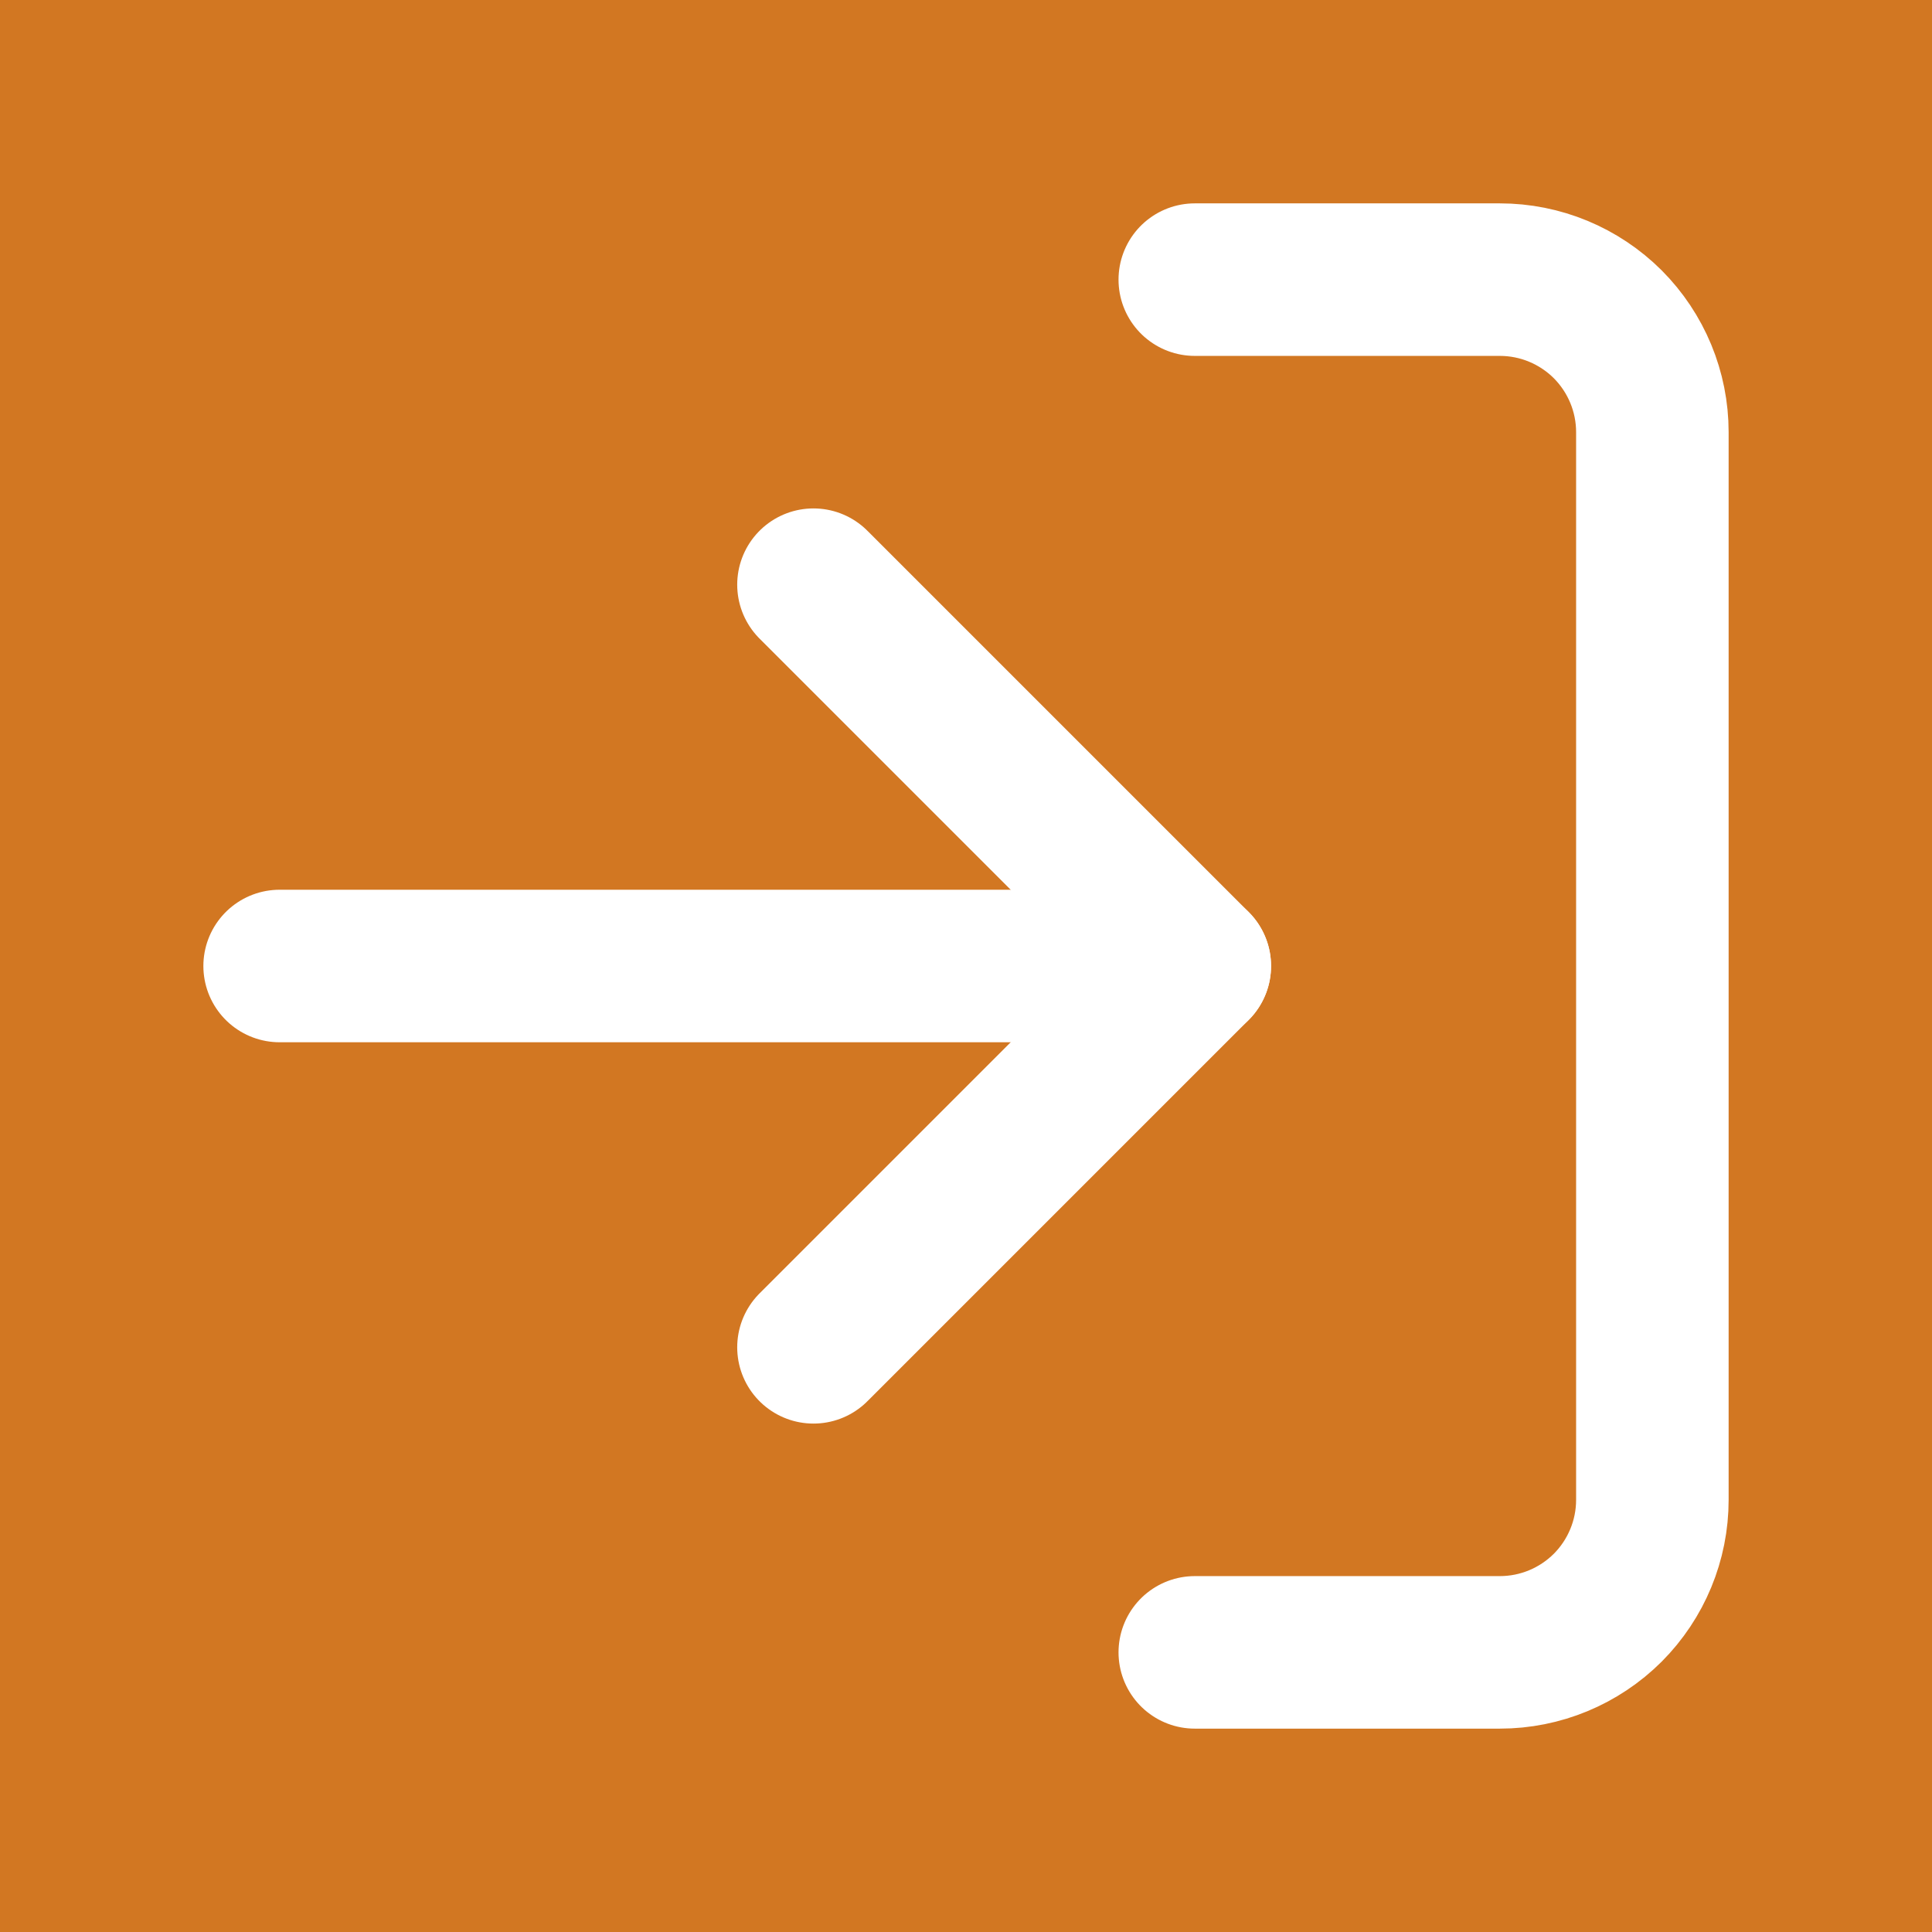 <svg width="19" height="19" viewBox="0 0 19 19" fill="none" xmlns="http://www.w3.org/2000/svg">
<rect width="19" height="19" fill="#1E1E1E"/>
<g clip-path="url(#clip0_0_1)">
<rect width="1440" height="8222" transform="translate(-1332 -49)" fill="white"/>
<rect x="-87" y="-11" width="131" height="41" rx="4" fill="#D27722"/>
<path d="M11.75 2.75H14.75C15.148 2.75 15.529 2.908 15.811 3.189C16.092 3.471 16.25 3.852 16.25 4.25V14.75C16.25 15.148 16.092 15.529 15.811 15.811C15.529 16.092 15.148 16.25 14.75 16.25H11.75" stroke="white" stroke-width="1.5" stroke-linecap="round" stroke-linejoin="round"/>
<path d="M8 13.25L11.75 9.5L8 5.75" stroke="white" stroke-width="1.5" stroke-linecap="round" stroke-linejoin="round"/>
<path d="M11.75 9.5H2.75" stroke="white" stroke-width="1.5" stroke-linecap="round" stroke-linejoin="round"/>
</g>
<g clip-path="url(#clip1_0_1)">
<rect width="1440" height="8222" transform="translate(-1332 -49)" fill="white"/>
<rect x="-87" y="-11" width="131" height="41" rx="4" fill="#D27722"/>
<path d="M11.75 2.75H14.75C15.148 2.75 15.529 2.908 15.811 3.189C16.092 3.471 16.25 3.852 16.25 4.25V14.75C16.25 15.148 16.092 15.529 15.811 15.811C15.529 16.092 15.148 16.25 14.75 16.25H11.75" stroke="white" stroke-width="1.5" stroke-linecap="round" stroke-linejoin="round"/>
<path d="M8 13.25L11.75 9.5L8 5.75" stroke="white" stroke-width="1.5" stroke-linecap="round" stroke-linejoin="round"/>
<path d="M11.75 9.5H2.75" stroke="white" stroke-width="1.5" stroke-linecap="round" stroke-linejoin="round"/>
</g>
<defs>
<clipPath id="clip0_0_1">
<rect width="1440" height="8222" fill="white" transform="translate(-1332 -49)"/>
</clipPath>
<clipPath id="clip1_0_1">
<rect width="1440" height="8222" fill="white" transform="translate(-1332 -49)"/>
</clipPath>
</defs>
</svg>
